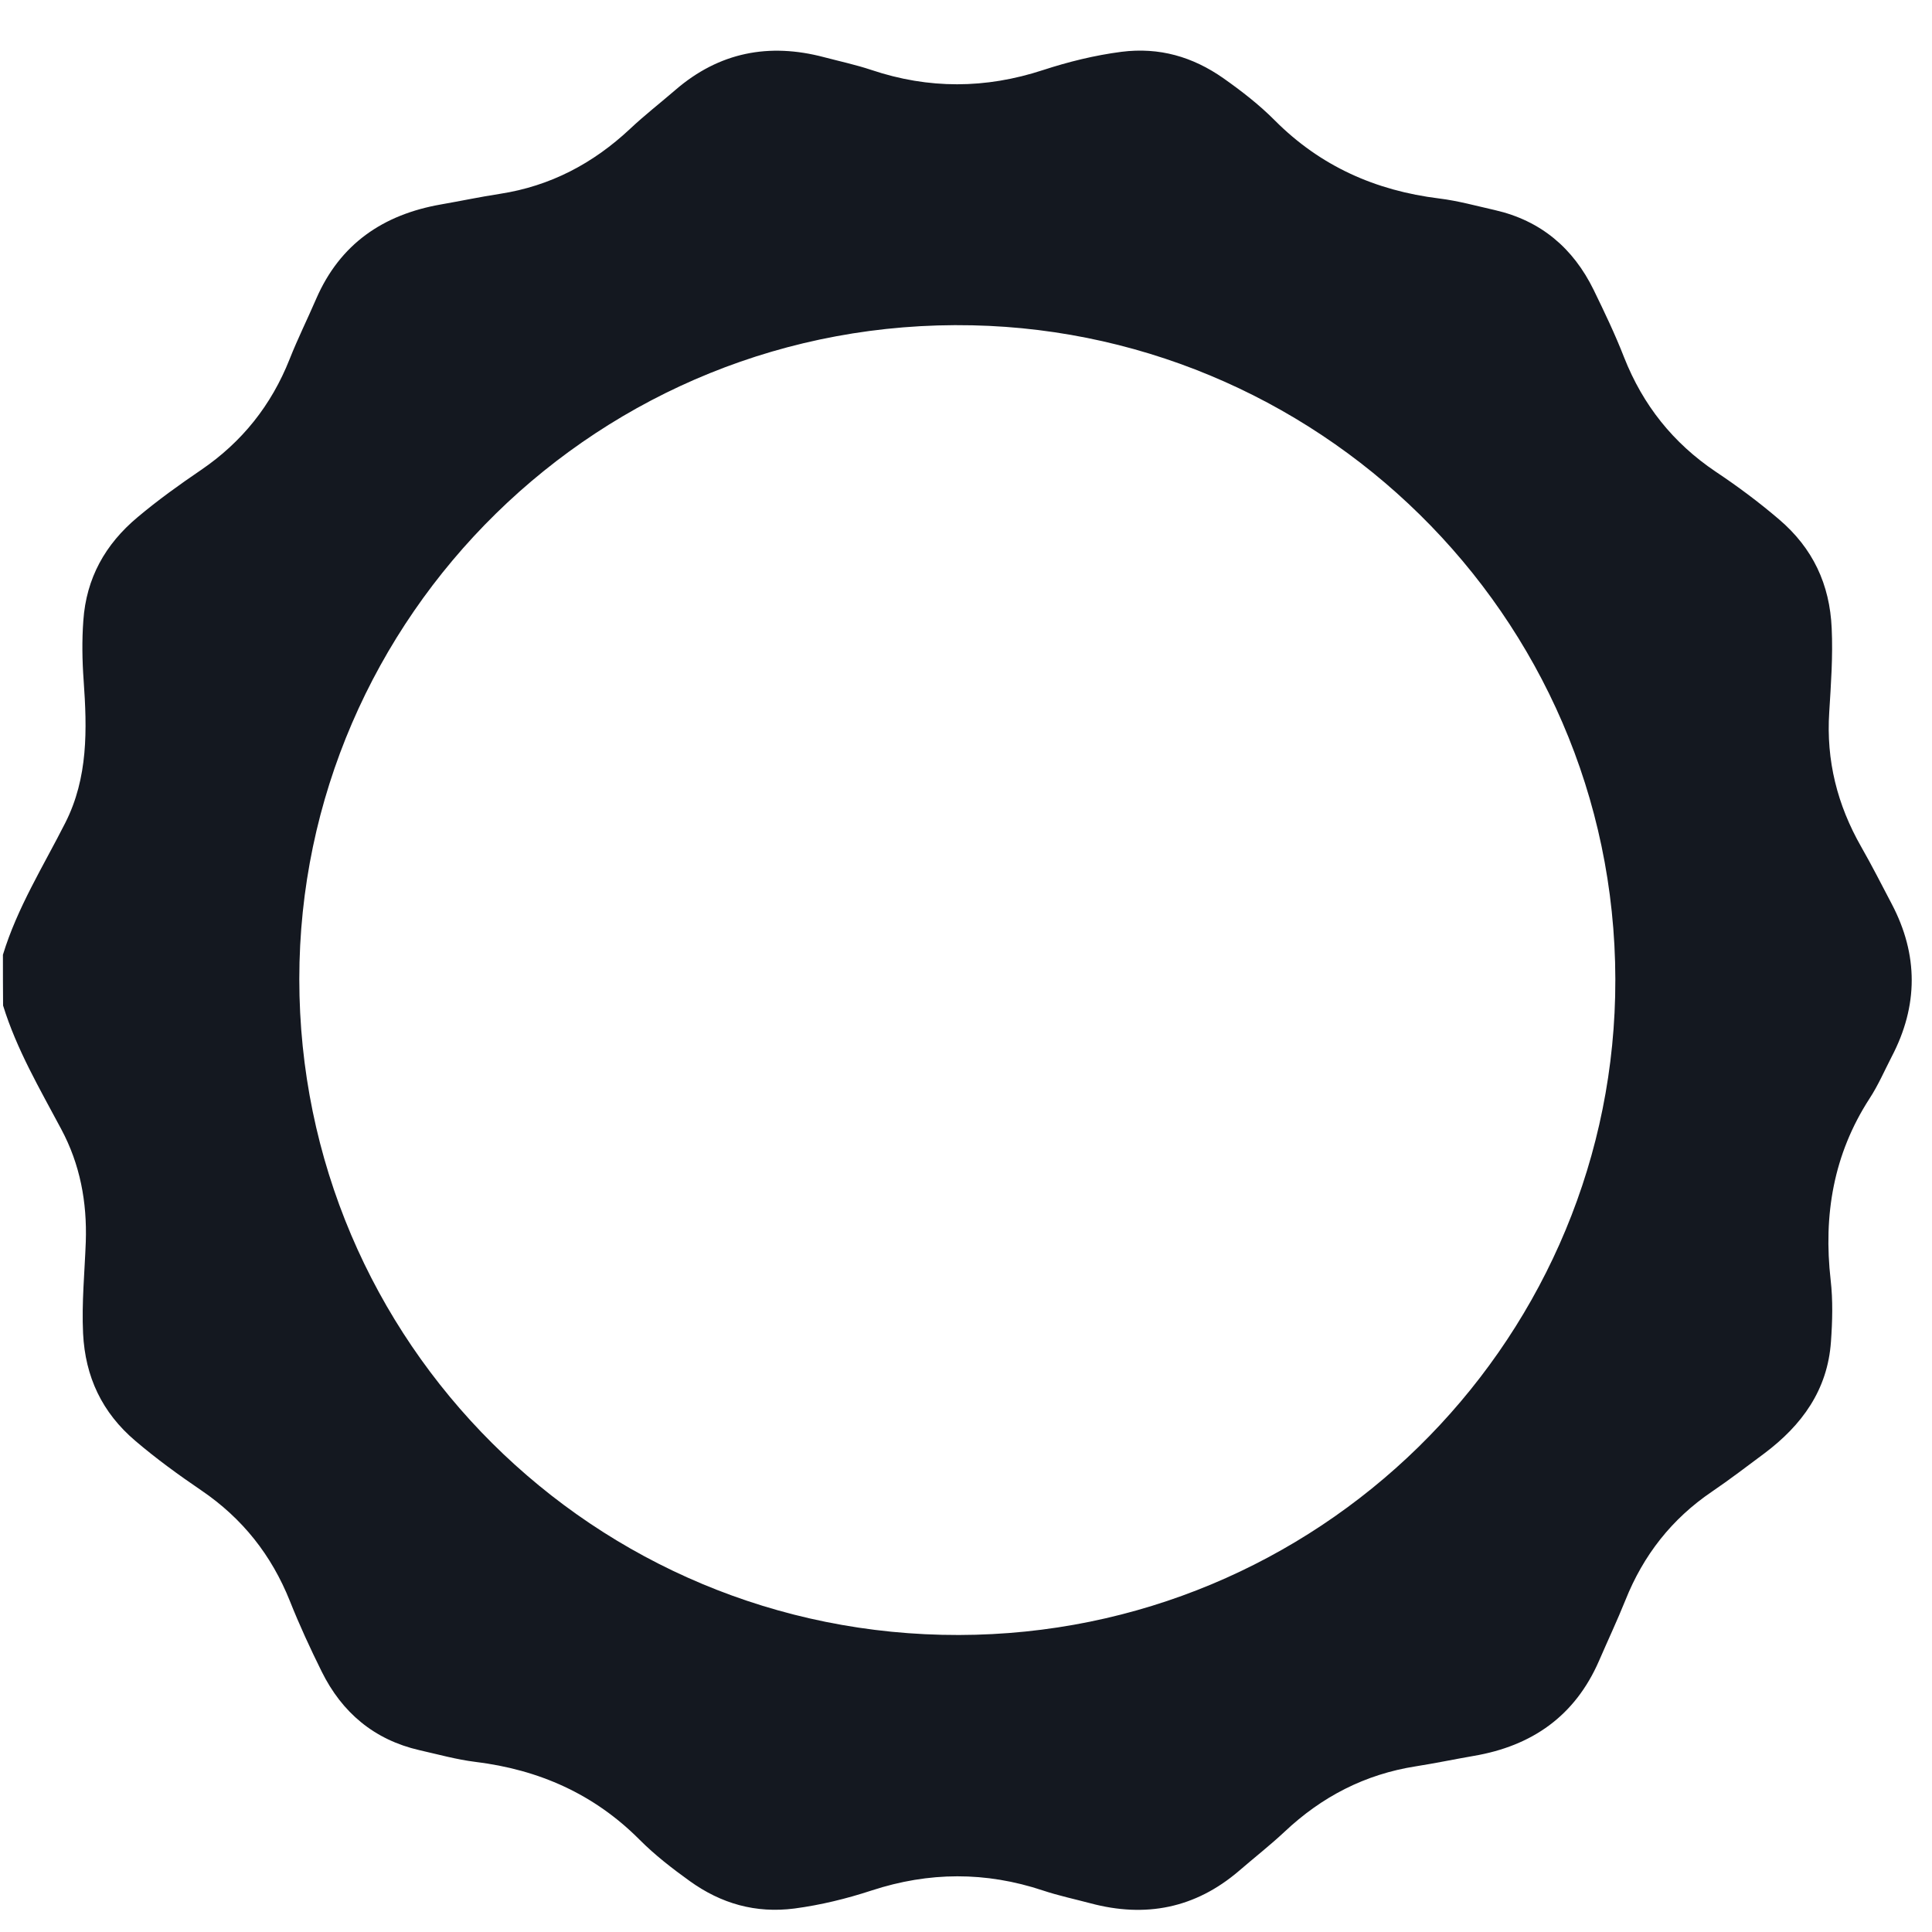 <svg width="37" height="37" viewBox="0 0 37 37" fill="none" xmlns="http://www.w3.org/2000/svg">
<path d="M0.056 18.285C0.33 17.385 0.829 16.59 1.25 15.759C1.69 14.892 1.668 13.967 1.602 13.034C1.574 12.65 1.568 12.266 1.596 11.885C1.652 11.073 2.014 10.424 2.635 9.905C3.023 9.579 3.433 9.284 3.851 9C4.637 8.464 5.197 7.76 5.546 6.879C5.701 6.487 5.89 6.106 6.058 5.717C6.513 4.673 7.335 4.11 8.441 3.916C8.82 3.85 9.197 3.77 9.576 3.712C10.54 3.563 11.357 3.132 12.064 2.47C12.343 2.207 12.648 1.97 12.939 1.719C13.773 1.001 14.726 0.816 15.781 1.095C16.085 1.175 16.393 1.241 16.689 1.34C17.786 1.708 18.875 1.702 19.972 1.343C20.462 1.183 20.963 1.059 21.479 0.992C22.201 0.901 22.841 1.086 23.429 1.498C23.778 1.744 24.116 2.006 24.415 2.307C25.287 3.182 26.343 3.651 27.561 3.801C27.921 3.845 28.276 3.944 28.631 4.024C29.511 4.226 30.129 4.753 30.52 5.551C30.727 5.976 30.932 6.404 31.104 6.846C31.464 7.757 32.04 8.483 32.857 9.033C33.278 9.314 33.683 9.615 34.071 9.947C34.719 10.499 35.043 11.192 35.079 12.034C35.104 12.57 35.065 13.105 35.032 13.638C34.971 14.566 35.187 15.416 35.644 16.217C35.849 16.576 36.037 16.946 36.228 17.31C36.741 18.285 36.738 19.262 36.228 20.237C36.09 20.505 35.968 20.787 35.804 21.038C35.112 22.106 34.918 23.272 35.059 24.514C35.104 24.906 35.093 25.301 35.065 25.693C35.001 26.621 34.508 27.294 33.791 27.833C33.458 28.081 33.129 28.333 32.785 28.567C32.015 29.089 31.472 29.785 31.129 30.644C30.971 31.036 30.791 31.419 30.622 31.809C30.162 32.864 29.34 33.438 28.221 33.628C27.852 33.692 27.484 33.769 27.115 33.827C26.143 33.979 25.315 34.407 24.6 35.081C24.32 35.343 24.016 35.58 23.725 35.832C22.888 36.547 21.936 36.732 20.883 36.45C20.581 36.37 20.271 36.304 19.974 36.205C18.878 35.84 17.789 35.846 16.692 36.205C16.213 36.362 15.72 36.483 15.216 36.55C14.473 36.646 13.812 36.458 13.21 36.025C12.872 35.782 12.543 35.528 12.249 35.233C11.377 34.357 10.321 33.891 9.103 33.742C8.742 33.697 8.388 33.598 8.033 33.518C7.166 33.319 6.549 32.797 6.161 32.013C5.942 31.571 5.734 31.121 5.552 30.663C5.2 29.782 4.643 29.078 3.856 28.543C3.421 28.247 2.995 27.938 2.593 27.595C1.953 27.052 1.632 26.367 1.591 25.536C1.563 24.948 1.621 24.365 1.643 23.782C1.668 23.023 1.535 22.3 1.172 21.623C0.762 20.853 0.319 20.099 0.059 19.257C0.056 18.931 0.056 18.608 0.056 18.285ZM5.732 18.749C5.732 25.699 11.38 31.326 18.365 31.312C25.226 31.298 30.772 25.812 30.932 19.08C31.099 12.037 25.456 6.377 18.62 6.23C11.479 6.076 5.732 11.824 5.732 18.749Z" fill="#141820"/>
</svg>
